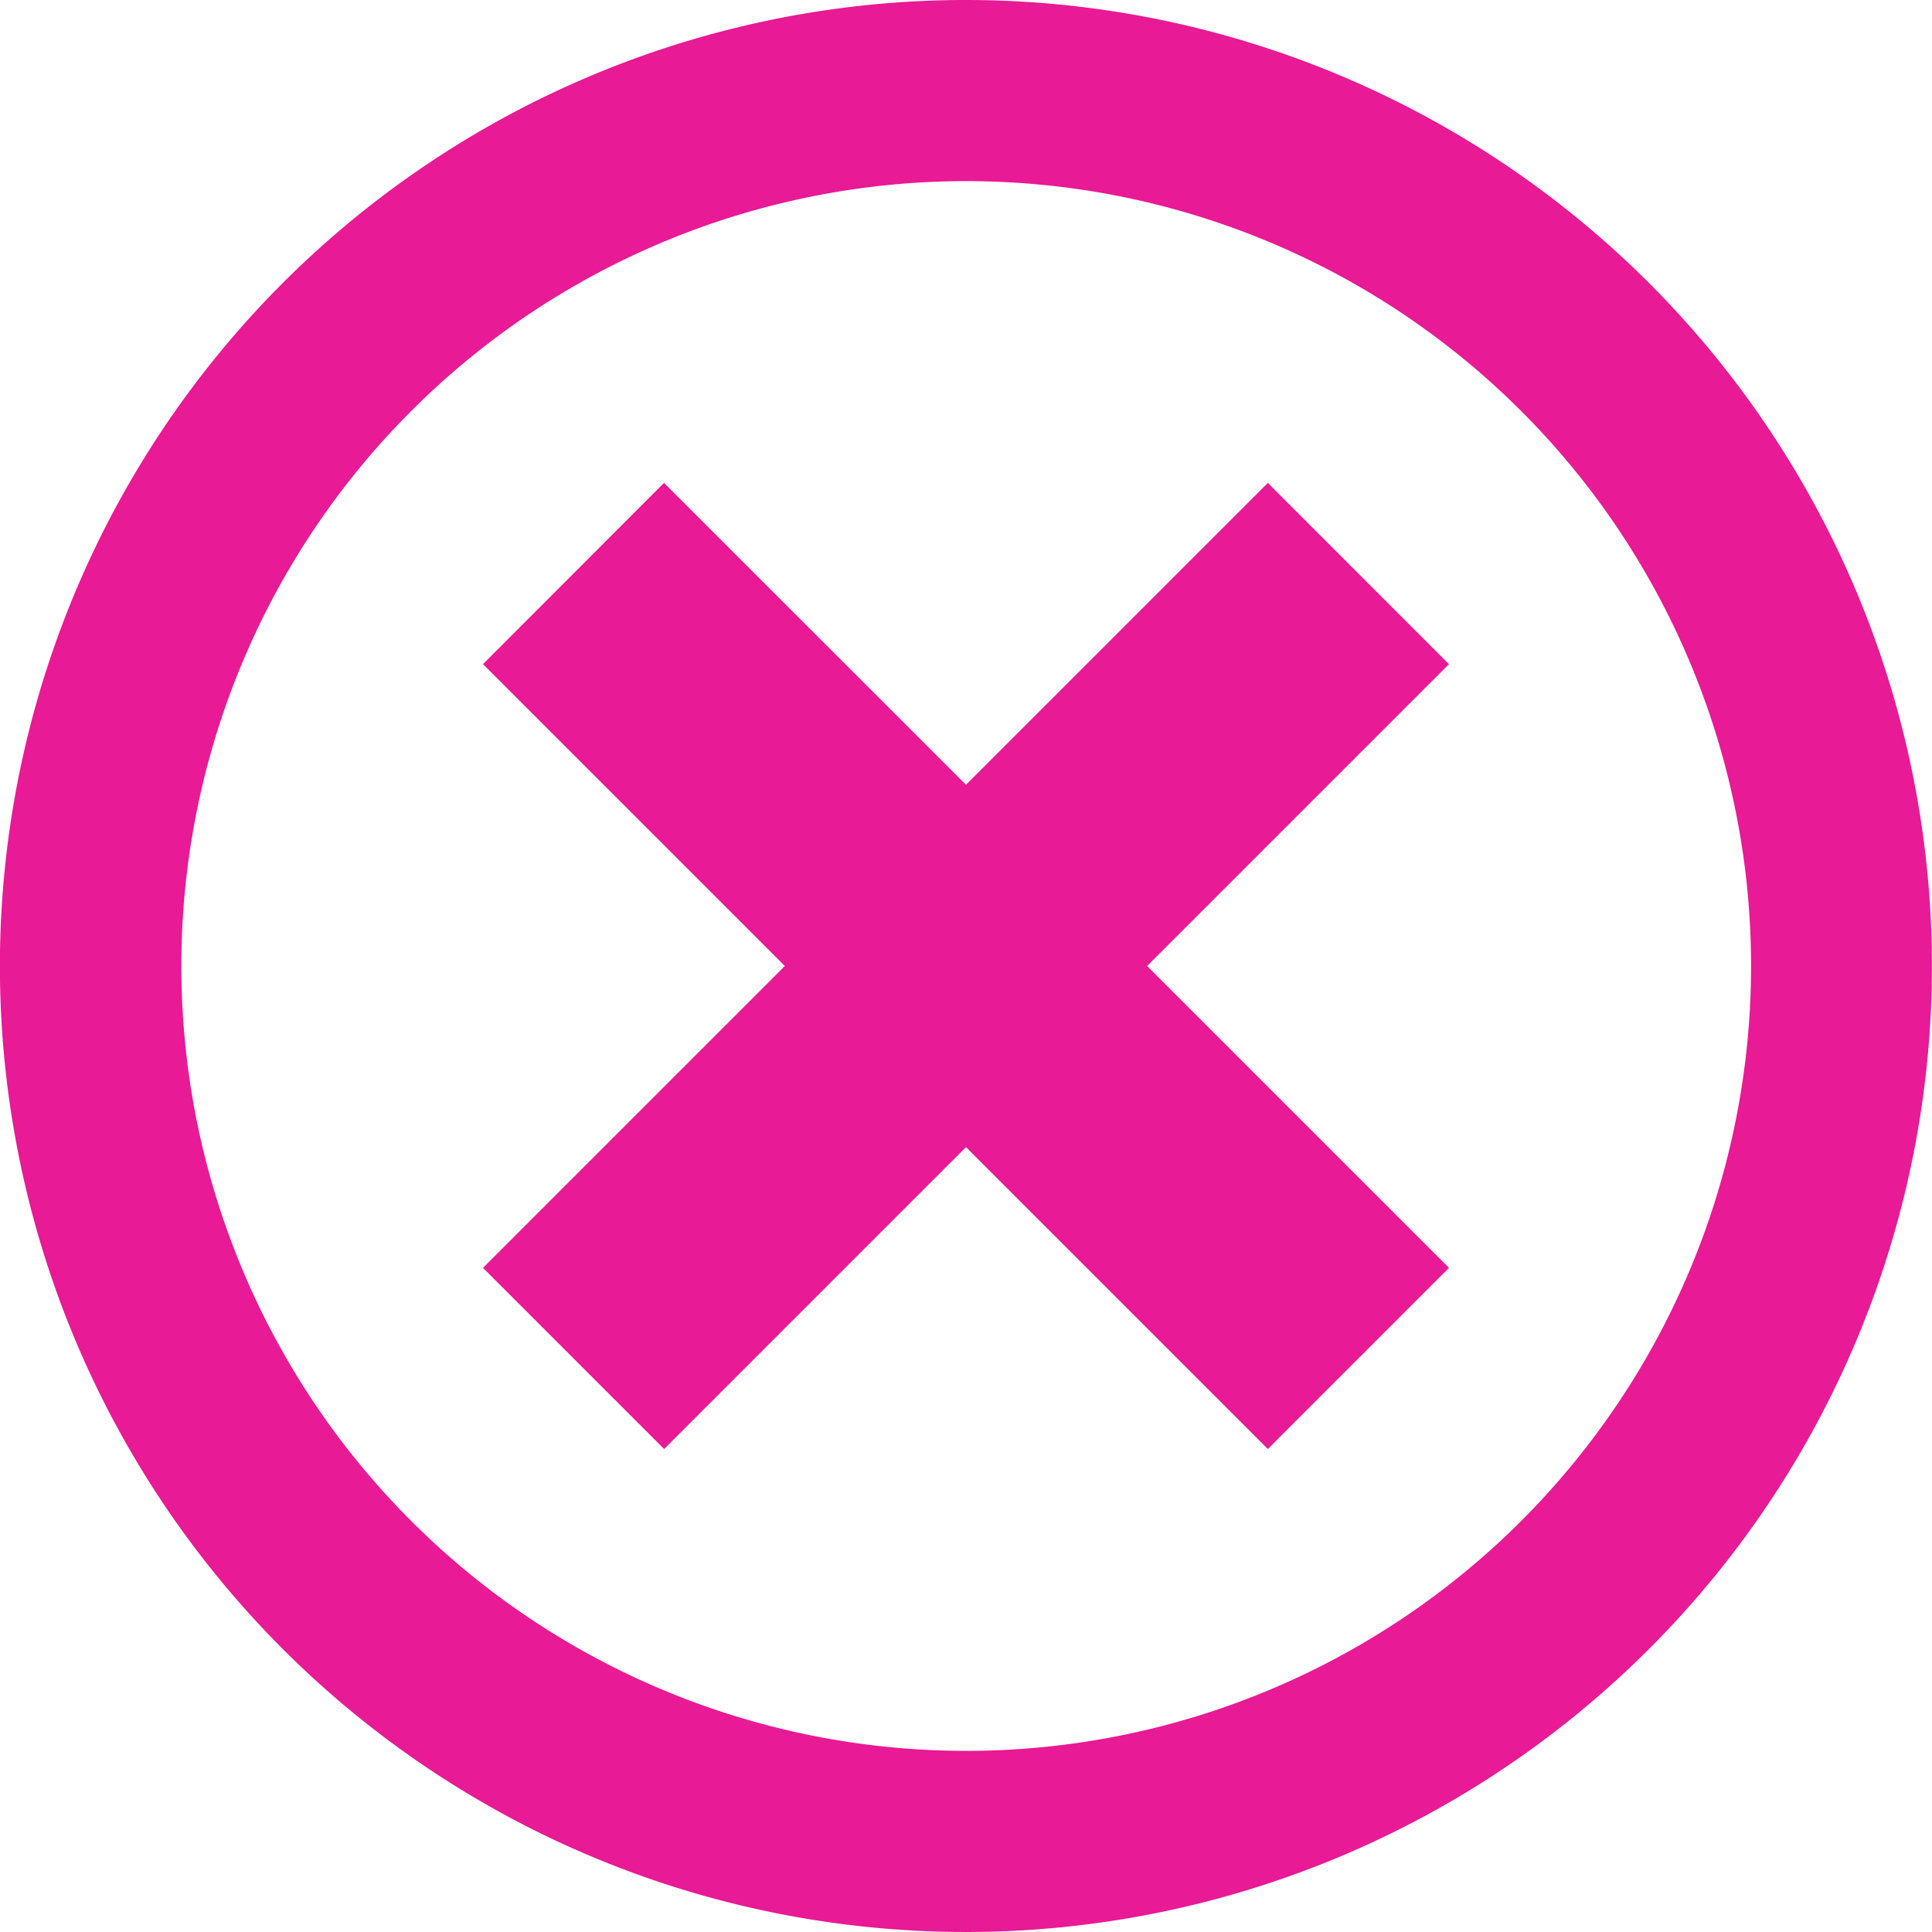 <svg xmlns="http://www.w3.org/2000/svg" width="19.892" height="19.892" viewBox="0 0 19.892 19.892">
  <path id="Icon_metro-cancel" data-name="Icon metro-cancel" d="M12.516,1.928a9.946,9.946,0,1,0,9.946,9.946,9.946,9.946,0,0,0-9.946-9.946Zm0,18.027A8.081,8.081,0,1,1,20.6,11.874,8.081,8.081,0,0,1,12.516,19.955ZM15.625,6.9l-3.108,3.108L9.408,6.9,7.544,8.766l3.108,3.108L7.544,14.982l1.865,1.865,3.108-3.108,3.108,3.108,1.865-1.865-3.108-3.108,3.108-3.108Z" transform="translate(-2.571 -1.928)" fill="#e81a95"/>
</svg>
